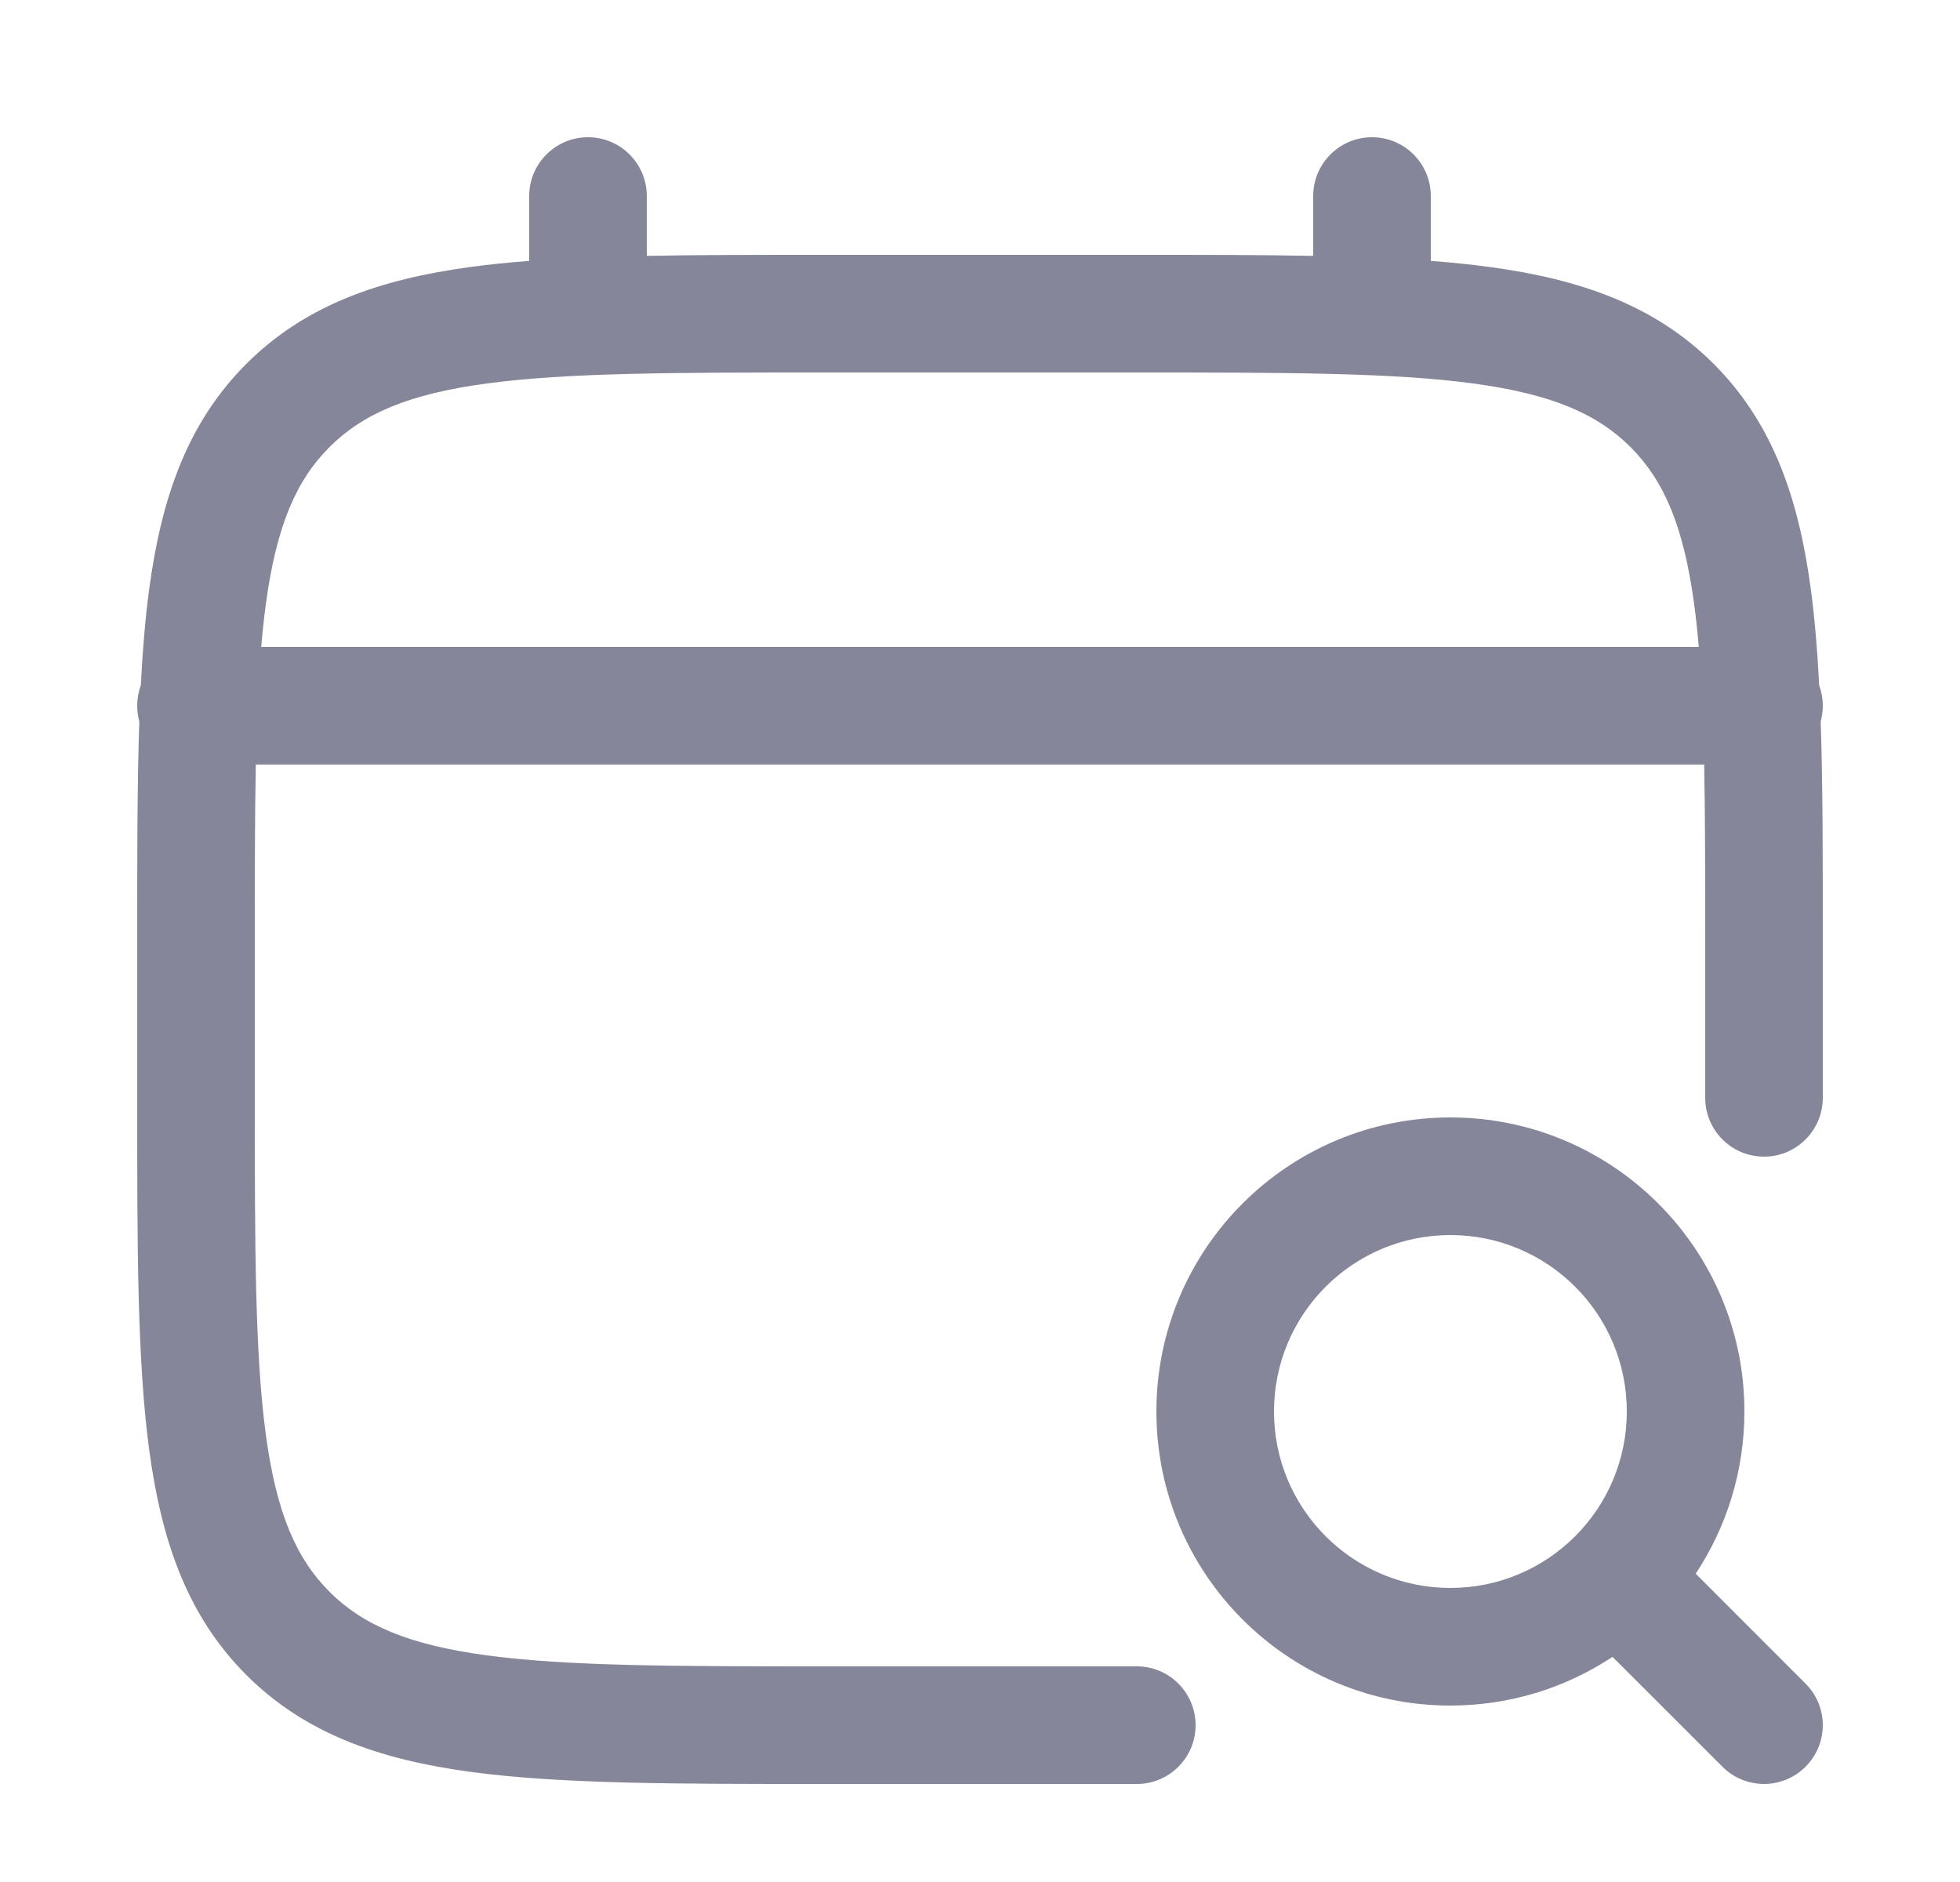 <svg width="25" height="24" viewBox="0 0 25 24" fill="none" xmlns="http://www.w3.org/2000/svg">
<path fill-rule="evenodd" clip-rule="evenodd" d="M7.5 1.75C7.914 1.75 8.25 2.086 8.25 2.5V3.263C8.912 3.25 9.641 3.25 10.444 3.25H14.556C15.359 3.25 16.088 3.25 16.75 3.263V2.5C16.75 2.086 17.086 1.75 17.5 1.75C17.914 1.75 18.25 2.086 18.25 2.5V3.327C18.51 3.347 18.756 3.372 18.989 3.403C20.161 3.561 21.11 3.893 21.859 4.641C22.607 5.39 22.939 6.339 23.097 7.511C23.147 7.886 23.181 8.295 23.204 8.74C23.234 8.821 23.25 8.909 23.25 9C23.25 9.069 23.241 9.136 23.223 9.2C23.25 10.002 23.25 10.913 23.25 11.944V14C23.25 14.414 22.914 14.75 22.5 14.75C22.086 14.75 21.75 14.414 21.75 14V12C21.75 11.146 21.75 10.403 21.737 9.75H3.263C3.25 10.403 3.25 11.146 3.25 12V14C3.25 15.907 3.252 17.262 3.39 18.289C3.525 19.295 3.779 19.875 4.202 20.298C4.625 20.721 5.205 20.975 6.211 21.11C7.239 21.248 8.593 21.25 10.5 21.25H14.5C14.914 21.25 15.25 21.586 15.25 22C15.25 22.414 14.914 22.75 14.5 22.75H10.444C8.606 22.75 7.15 22.75 6.011 22.597C4.839 22.439 3.89 22.107 3.141 21.359C2.393 20.61 2.061 19.661 1.903 18.489C1.75 17.35 1.75 15.894 1.75 14.056V11.944C1.75 10.913 1.75 10.002 1.777 9.2C1.759 9.136 1.75 9.069 1.75 9C1.75 8.909 1.766 8.821 1.796 8.74C1.819 8.295 1.853 7.886 1.903 7.511C2.061 6.339 2.393 5.39 3.141 4.641C3.89 3.893 4.839 3.561 6.011 3.403C6.244 3.372 6.49 3.347 6.75 3.327V2.5C6.75 2.086 7.086 1.75 7.5 1.75ZM3.332 8.25H21.668C21.652 8.061 21.633 7.881 21.61 7.711C21.475 6.705 21.221 6.125 20.798 5.702C20.375 5.279 19.795 5.025 18.789 4.89C17.762 4.752 16.407 4.75 14.5 4.75H10.5C8.593 4.75 7.239 4.752 6.211 4.89C5.205 5.025 4.625 5.279 4.202 5.702C3.779 6.125 3.525 6.705 3.39 7.711C3.367 7.881 3.348 8.061 3.332 8.25ZM18.5 15.75C17.257 15.75 16.25 16.757 16.25 18C16.25 19.243 17.257 20.25 18.5 20.25C19.743 20.25 20.75 19.243 20.75 18C20.75 16.757 19.743 15.75 18.5 15.75ZM14.75 18C14.75 15.929 16.429 14.25 18.5 14.25C20.571 14.25 22.25 15.929 22.25 18C22.25 18.764 22.021 19.475 21.629 20.068L23.03 21.47C23.323 21.763 23.323 22.237 23.03 22.53C22.737 22.823 22.263 22.823 21.97 22.53L20.568 21.129C19.975 21.521 19.264 21.75 18.5 21.75C16.429 21.75 14.75 20.071 14.75 18Z" fill="#858699"/>
</svg>

